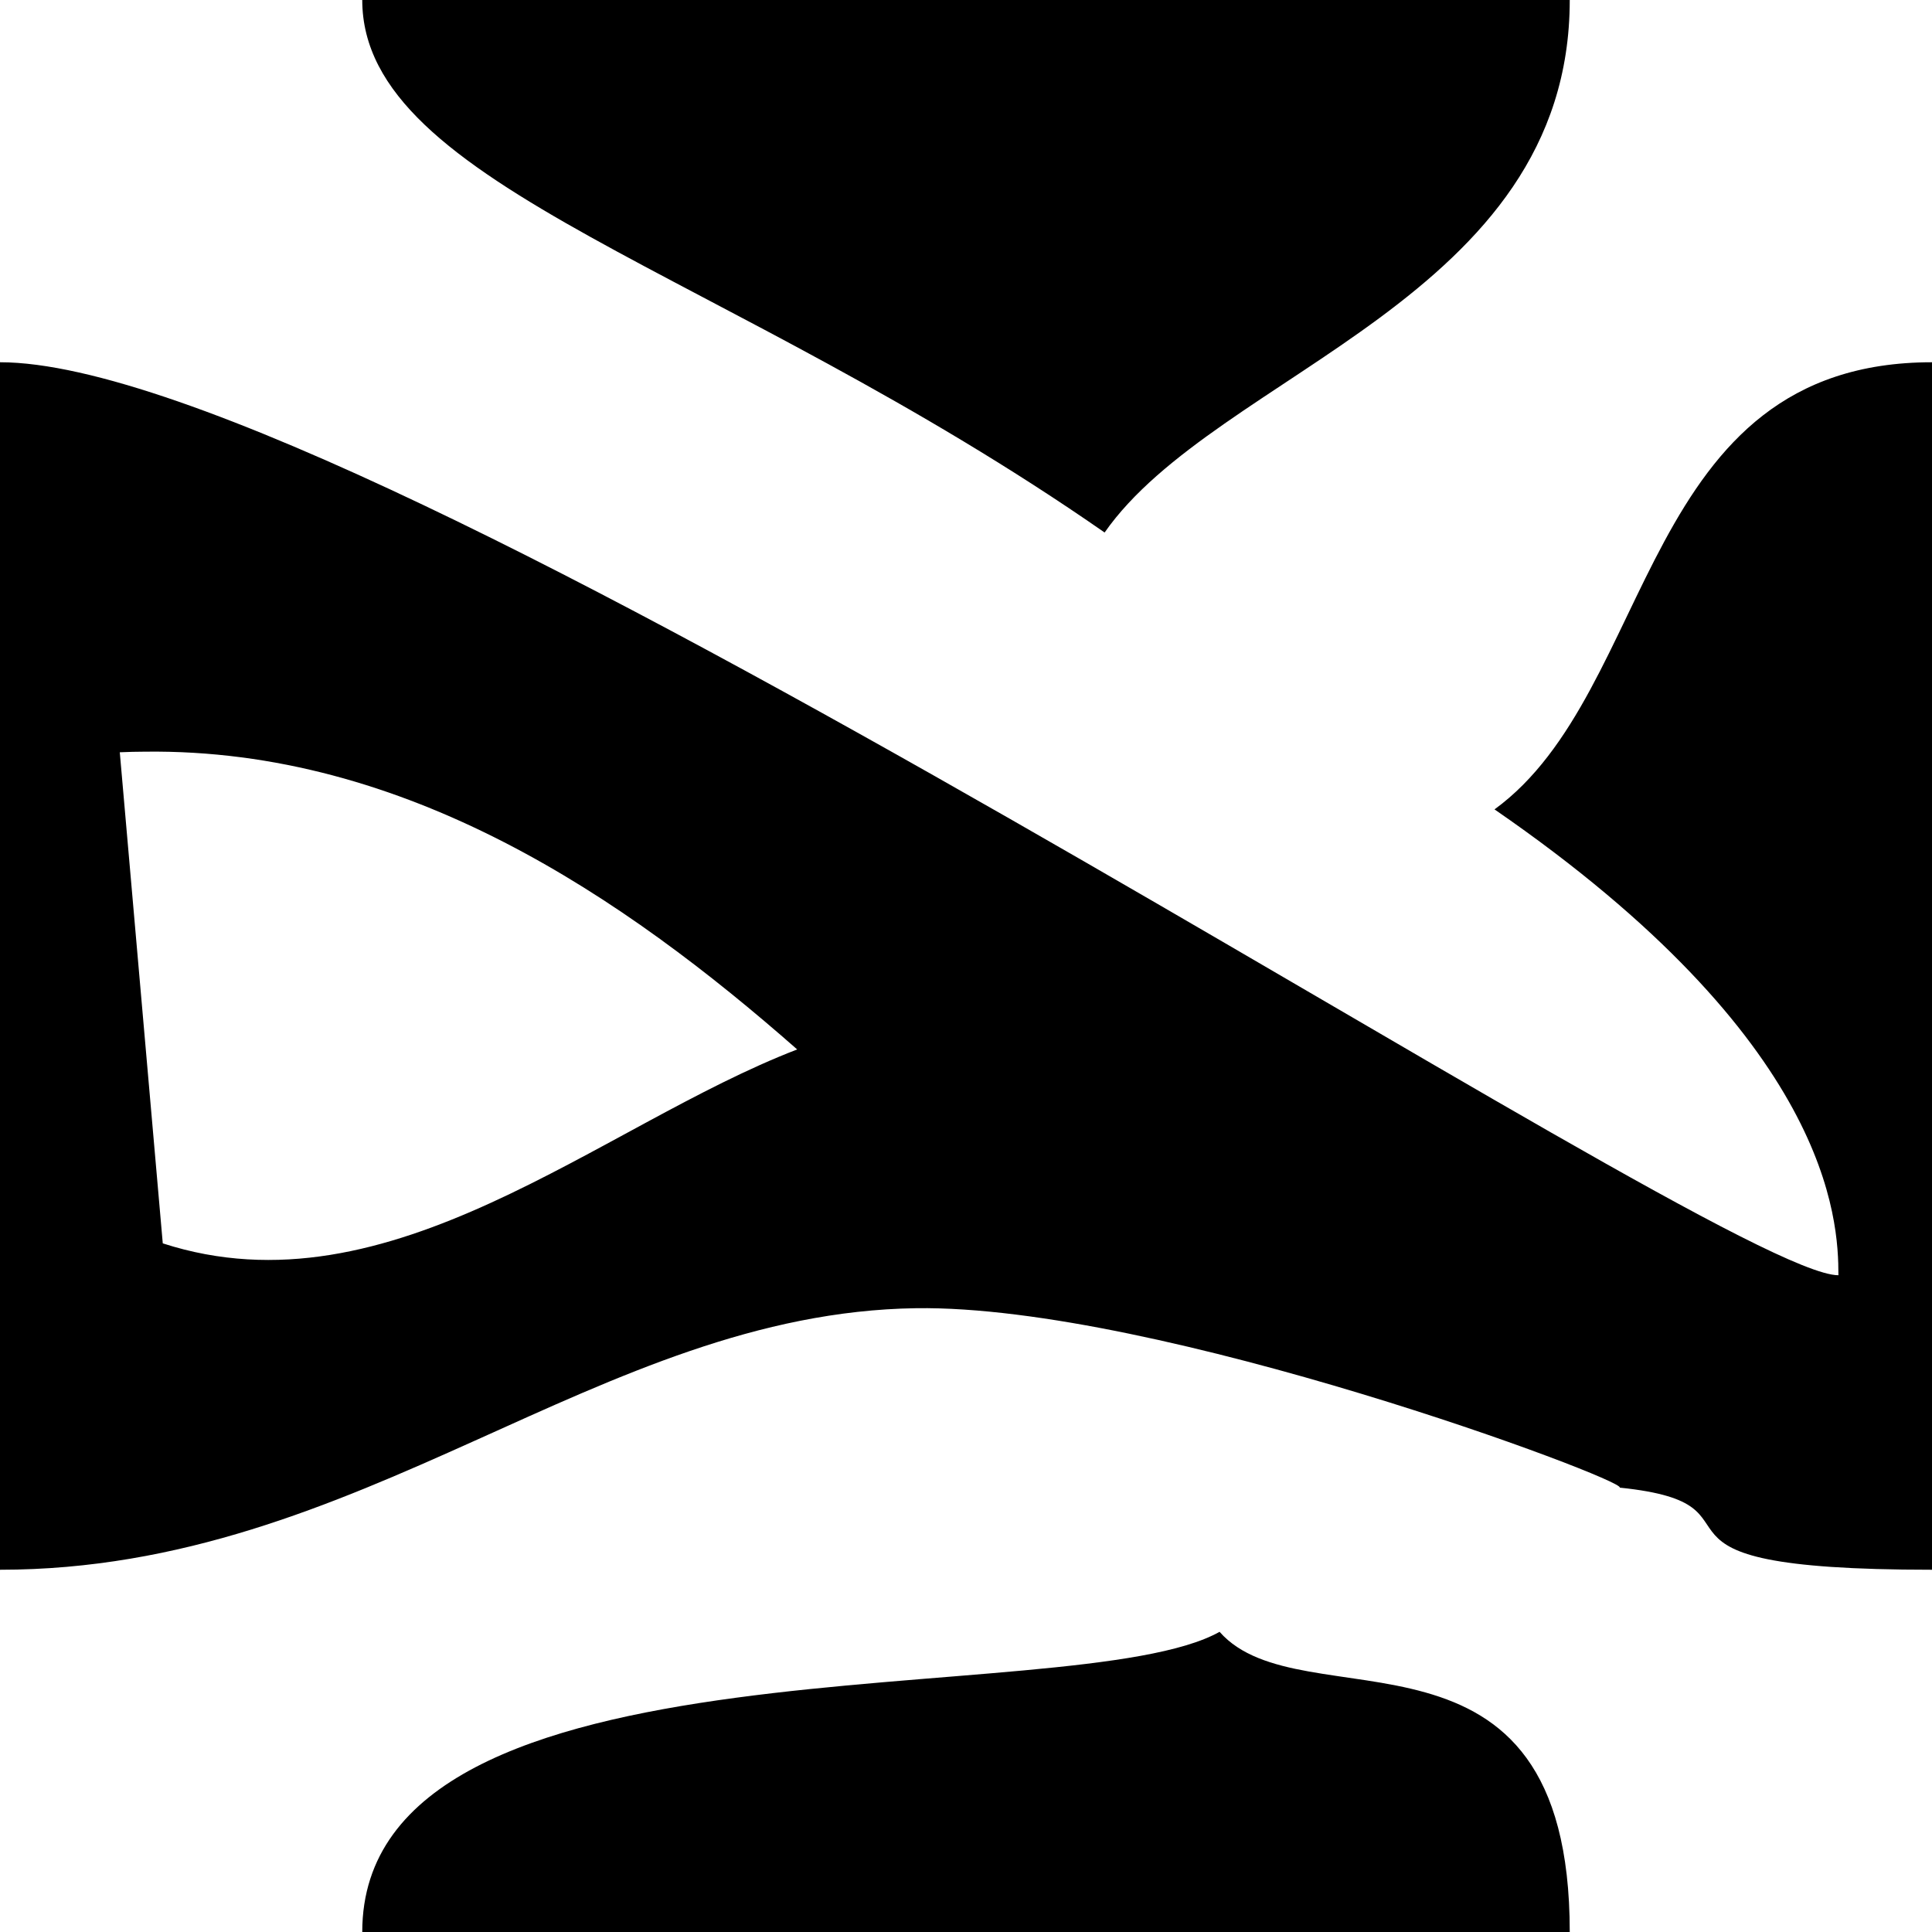 <?xml version="1.0" encoding="UTF-8"?>
<svg
   xmlns:svg="http://www.w3.org/2000/svg"
   xmlns="http://www.w3.org/2000/svg"
   width="16"
   height="16"
   viewBox="0 0 16 16"
   version="1.1"
   id="svg_tile_3">
  <path
     style="fill:black;fill-opacity:1;stroke:none"
     d="M 0,0 H 16 V 16 H 0 Z"
     id="tile_bg" />
  <path
     style="fill:white;fill-opacity:1;stroke:none"
     d="M 0 0 L 0 3 C 3 3 14.225 10.561 15.225 10.561 C 15.225 10.101 15.164 8.623 12.377 6.703 C 13.723 5.723 13.573 3 16 3 L 16 0 L 13 0 C 13 2.478 10.077 3.078 9.148 4.41 C 5.997 2.219 3 1.548 3 0 L 0 0 z M 1.201 6.225 C 1.131 6.225 1.063 6.227 0.992 6.23 L 1.348 10.297 C 3.235 10.908 4.966 9.321 6.602 8.691 C 5.167 7.429 3.363 6.198 1.201 6.225 z M 7.586 10.834 C 4.957 10.872 3 13 0 13 L 0 16 L 3 16 C 3 13.457 8.882 14.199 10.1 13.514 C 10.781 14.29 13 13.249 13 16 L 16 16 L 16 13 C 13.283 13 14.782 12.46 13.414 12.32 C 13.468 12.256 9.591 10.805 7.586 10.834 z "
     id="stripe0"/>
</svg>

